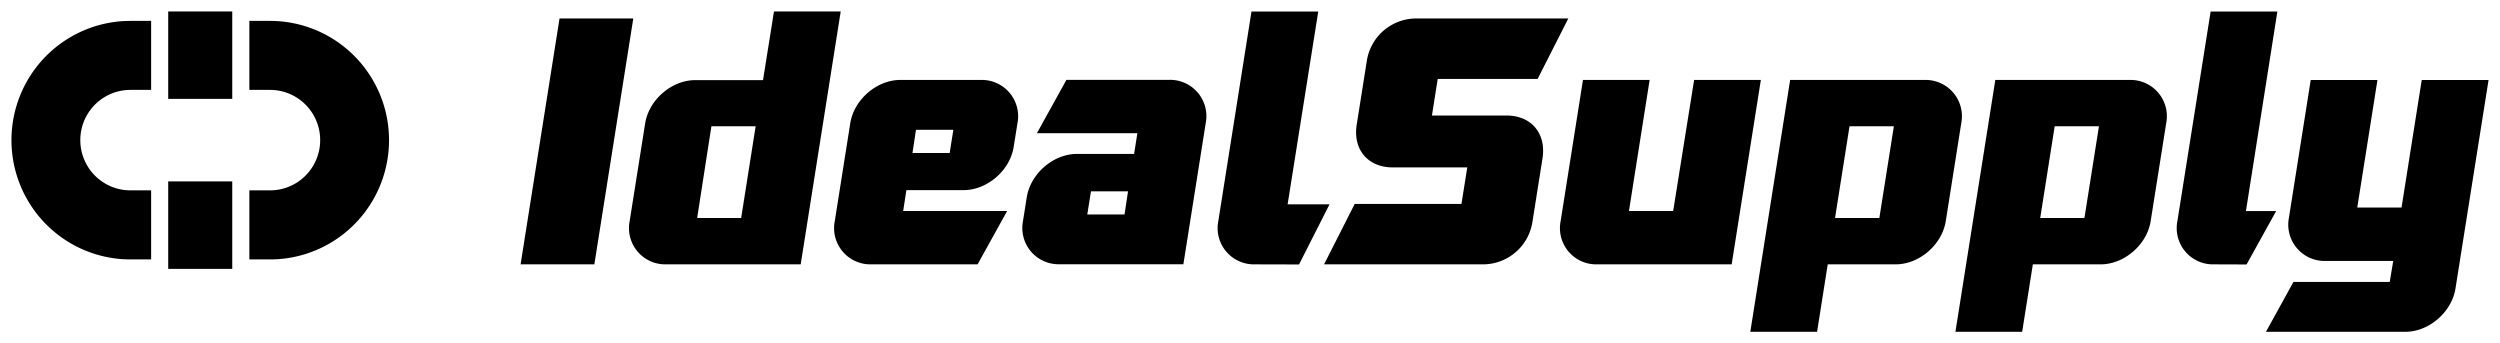 <svg xmlns="http://www.w3.org/2000/svg" width="437" height="60"  viewBox="0 0 437 60">
  <path fill="currentColor" fill-rule="evenodd" d="M97.806 3.227h12.892l-6.806 42.982H91ZM135.291 2h11.665l-6.995 44.209h-23.543a6.336 6.338 0 0 1-6.354-7.553l2.71-17.097c.659-4.116 4.633-7.553 8.741-7.553h11.86zm-13.429 36.112h7.691l2.533-16.035h-7.734zm26.766-16.584c.653-4.116 4.633-7.553 8.747-7.553h14.119a6.342 6.344 0 0 1 6.36 7.553l-.665 4.158c-.647 4.109-4.633 7.547-8.747 7.547h-10.005l-.562 3.645h18.178l-5.17 9.33h-18.617a6.33 6.332 0 0 1-6.348-7.553zm11.482 1.166-.61 4.048h6.501l.641-4.048zm19.368 11.785c.659-4.116 4.645-7.572 8.747-7.572h10.017l.568-3.621h-17.561l5.164-9.33h17.989a6.342 6.344 0 0 1 6.36 7.553l-3.907 24.681h-21.682a6.336 6.338 0 0 1-6.354-7.553zm17.091 3.01.61-4.048h-6.476l-.647 4.048zm22.738 8.72a6.336 6.338 0 0 1-6.348-7.553l5.799-36.637h11.671l-5.353 33.694h7.325l-5.329 10.515zm12.141 0 5.353-10.564h18.66l1.019-6.381h-13.026c-4.352 0-6.995-3.132-6.299-7.492l1.752-11.052a8.753 8.756 0 0 1 8.698-7.492h26.534l-5.359 10.564h-17.464l-1.013 6.399h13.014c4.358 0 6.995 3.132 6.312 7.492l-1.752 11.058a8.753 8.756 0 0 1-8.674 7.468zm45.255-32.235h11.653l-3.614 22.904h7.728l3.662-22.904h11.665l-5.103 32.235h-23.549a6.33 6.332 0 0 1-6.348-7.553ZM317.625 58h-11.671l6.965-44.026h23.525a6.342 6.344 0 0 1 6.385 7.553l-2.71 17.128c-.653 4.122-4.633 7.553-8.747 7.553h-11.885Zm10.884-19.888 2.539-16.035h-7.752l-2.533 16.035zM353.474 58h-11.665l6.971-44.026h23.513a6.342 6.344 0 0 1 6.36 7.553l-2.716 17.128c-.647 4.122-4.627 7.553-8.741 7.553h-11.854Zm10.884-19.888 2.539-16.035h-7.74l-2.527 16.035zm22.609 8.097a6.336 6.338 0 0 1-6.36-7.553l5.811-36.637h11.665l-5.494 34.879h5.28l-5.17 9.33zm42.246 4.244C428.554 54.568 424.574 58 420.454 58h-24.367l4.81-8.72h16.829l.61-3.664h-11.872a6.348 6.35 0 0 1-6.36-7.559l3.809-24.071h11.665l-3.528 22.288h7.74l3.528-22.288H435Z"/>
  <path fill="currentColor" fill-rule="evenodd" d="M22.796 45.347a20.793 20.847 0 1 1 0-41.694h3.622V15.714h-3.622a8.757 8.78 0 0 0 0 17.56h3.622v12.073zm24.414 0a20.793 20.847 0 0 0 0-41.694h-3.622V15.714h3.622a8.757 8.78 0 1 1 0 17.56h-3.622v12.073ZM29.402 2h11.196v15.281h-11.196zm0 29.713h11.196V47h-11.196z"/>
</svg>
